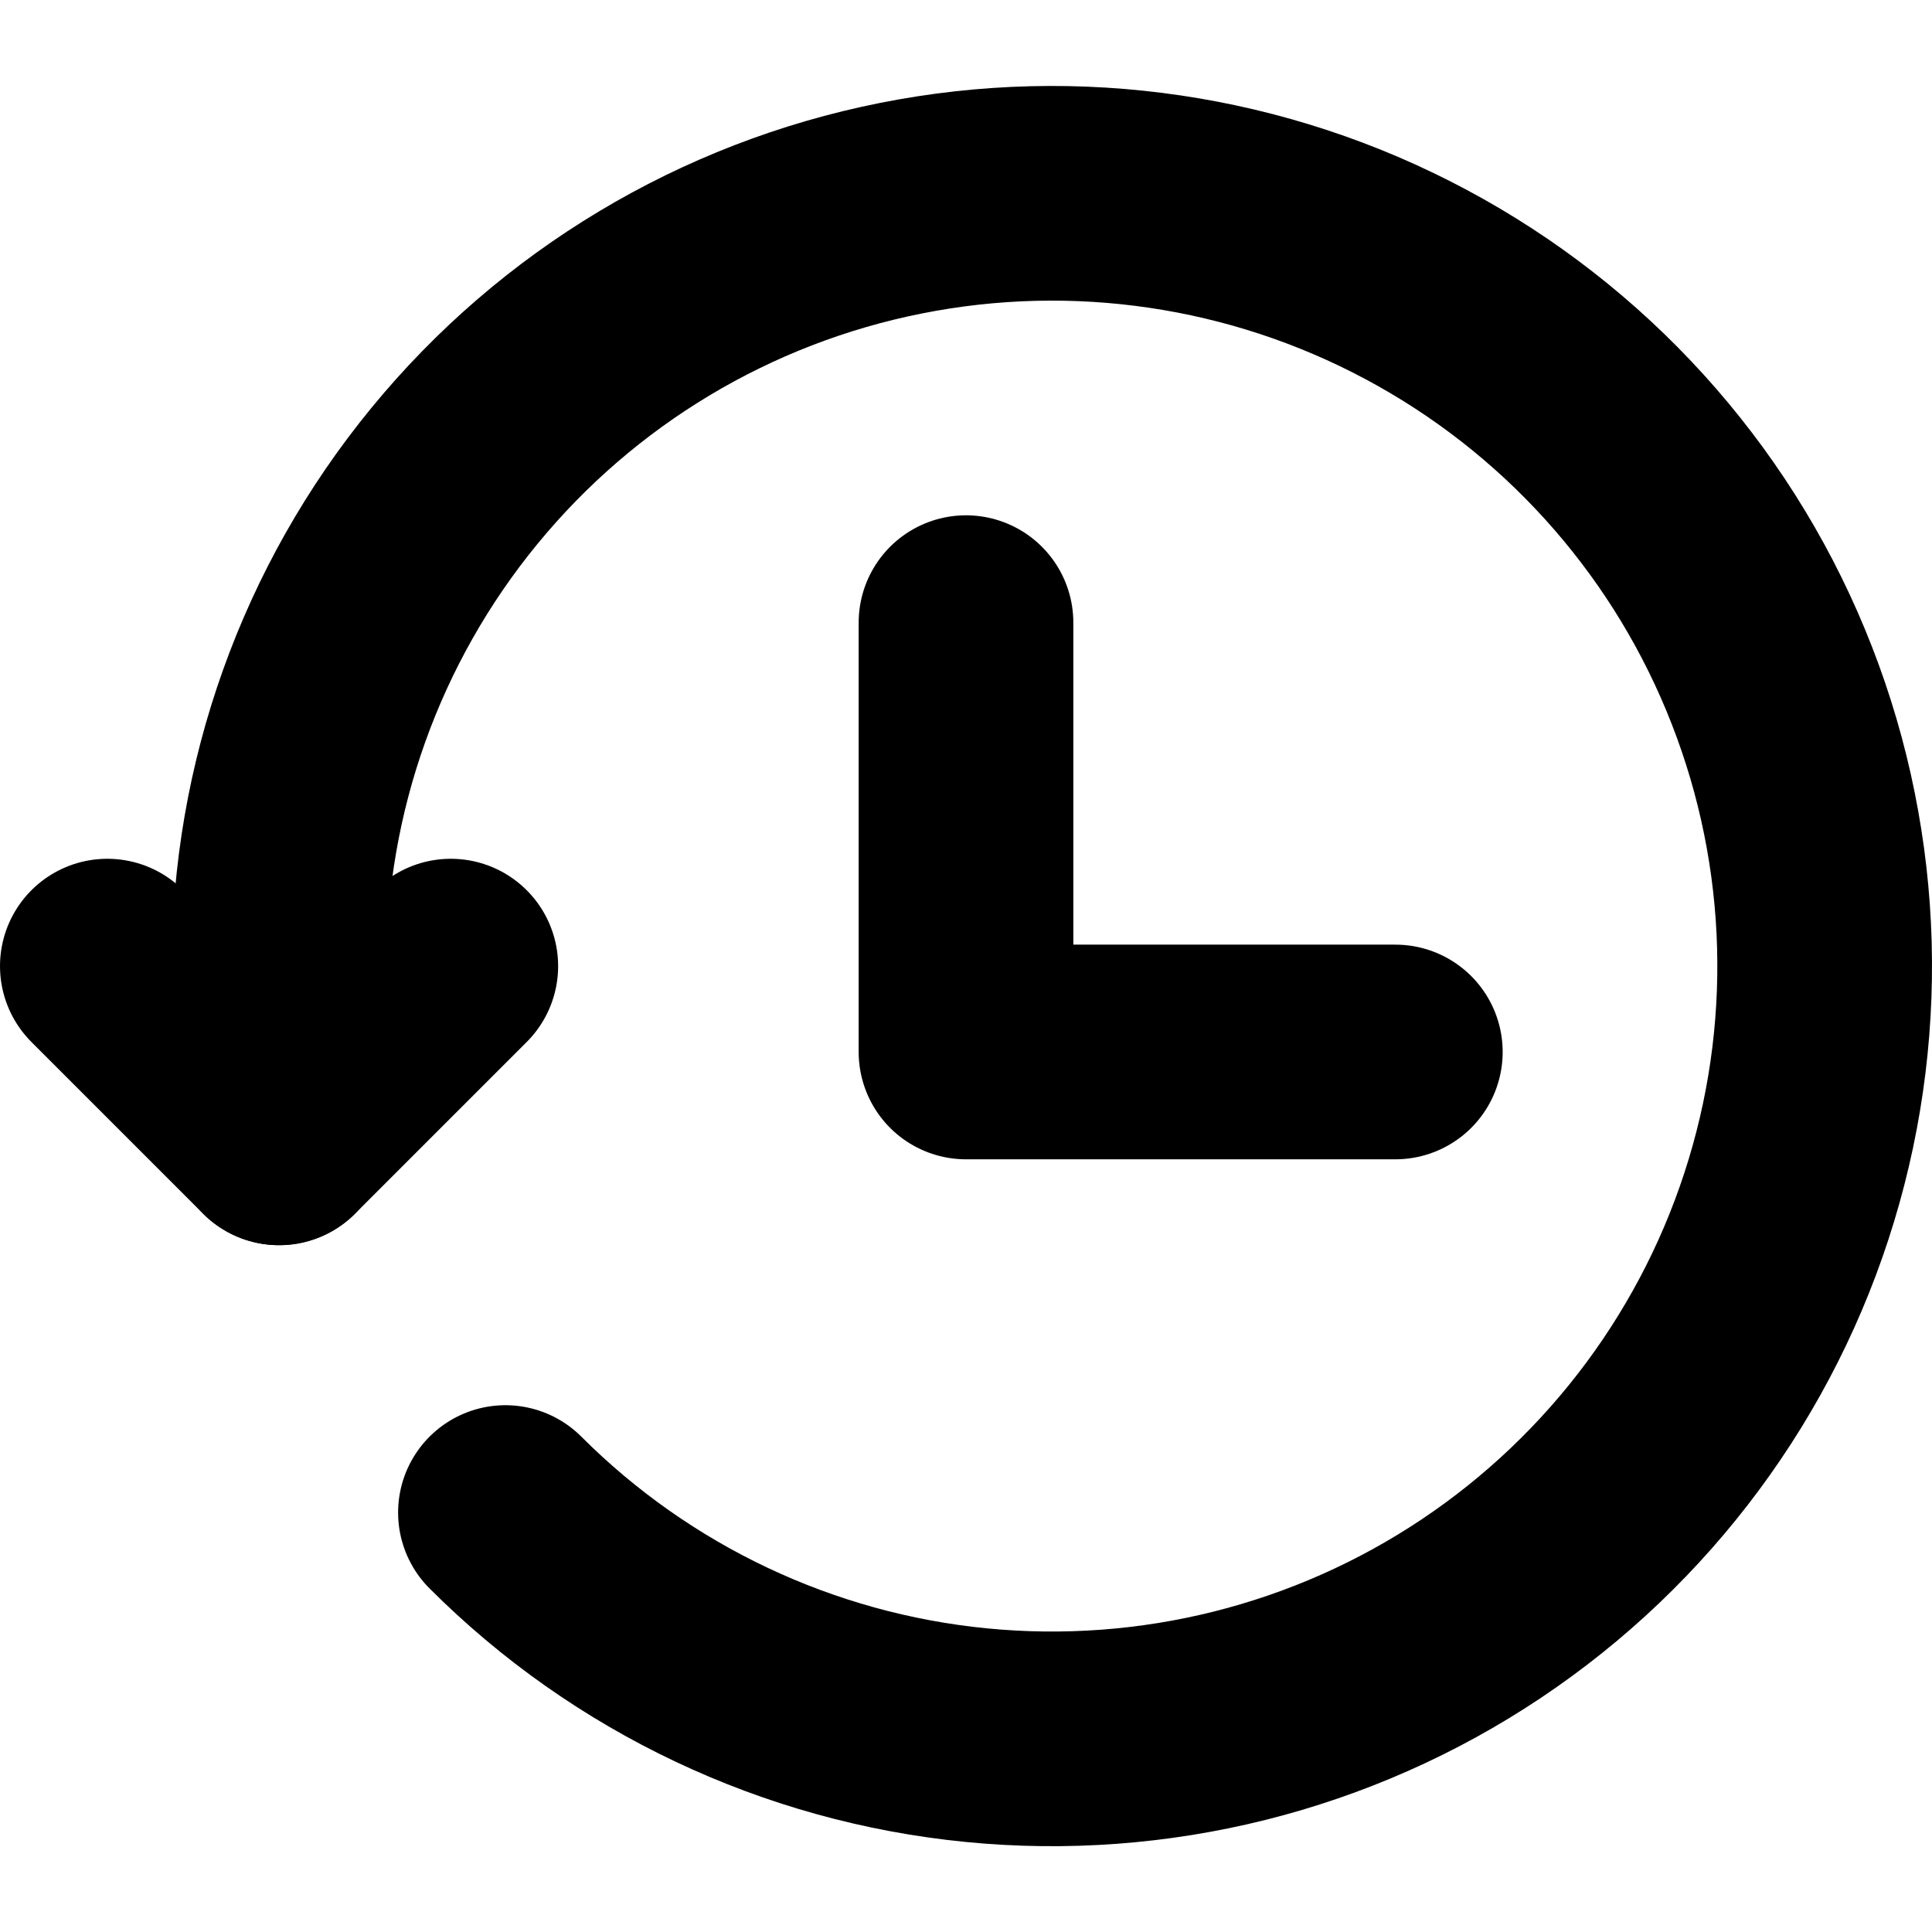 <svg width="18" height="18" viewBox="0 0 18 18" fill="none" xmlns="http://www.w3.org/2000/svg">
<g clip-path="url(#clip0_6327_24357)">
<path d="M4.709 14.092C5.887 15.27 7.437 16.003 9.095 16.166C10.753 16.329 12.416 15.913 13.801 14.987C15.186 14.061 16.207 12.684 16.69 11.09C17.174 9.495 17.089 7.783 16.451 6.244C15.814 4.705 14.662 3.435 13.192 2.65C11.723 1.865 10.027 1.614 8.393 1.94C6.759 2.265 5.289 3.147 4.233 4.435C3.176 5.723 2.599 7.338 2.6 9.004V10.601" stroke="currentColor" stroke-width="2" stroke-linecap="round" stroke-linejoin="round"/>
<path d="M1 9.001L2.6 10.601L4.2 9.001M9 5.801V9.801H13" stroke="currentColor" stroke-width="2" stroke-linecap="round" stroke-linejoin="round"/>
</g>
<defs>
<clipPath id="clip0_6327_24357">
<rect width="18" height="18" fill="white"/>
</clipPath>
</defs>
</svg>
